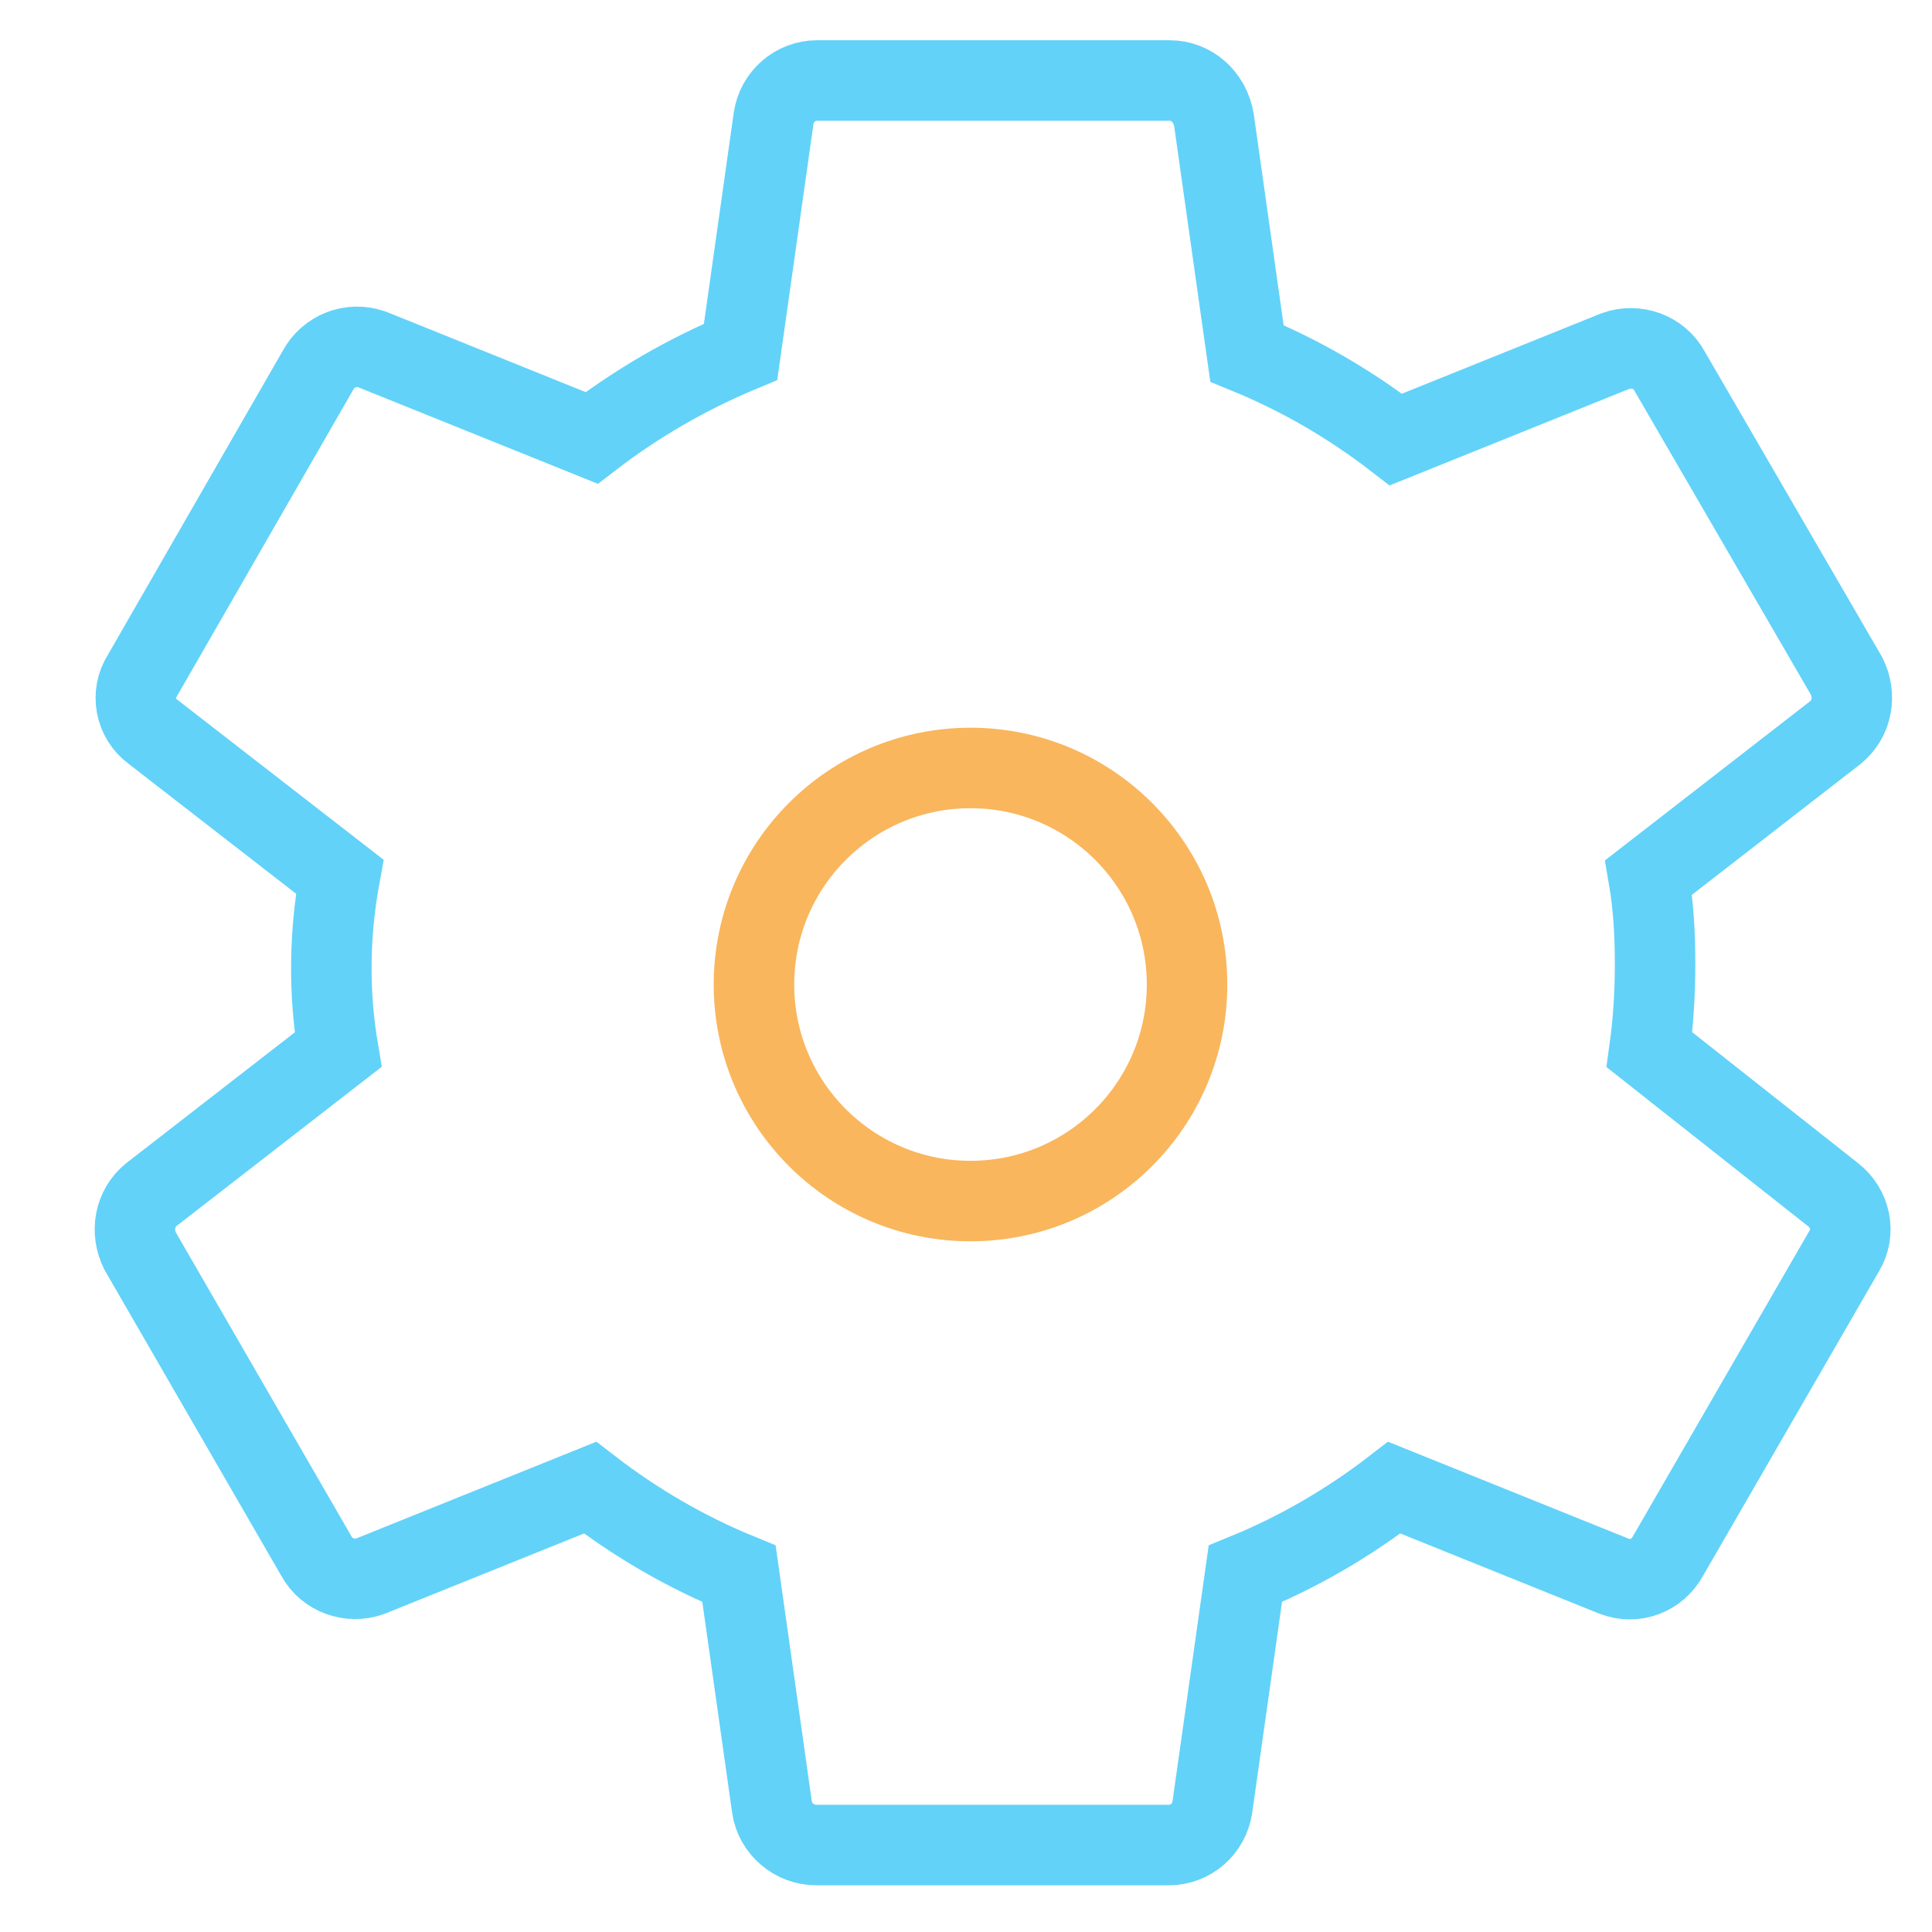 <?xml version="1.0" encoding="utf-8"?>
<!-- Generator: Adobe Illustrator 25.0.0, SVG Export Plug-In . SVG Version: 6.00 Build 0)  -->
<svg version="1.1" id="Layer_1" xmlns="http://www.w3.org/2000/svg" xmlns:xlink="http://www.w3.org/1999/xlink" x="0px" y="0px"
	 viewBox="0 0 24 24" style="enable-background:new 0 0 24 24;" xml:space="preserve">
<style type="text/css">
	.st0{fill:none;stroke:#62D2F9;}
	.st1{fill:none;}
	.st2{fill:none;stroke:#F9B65D;}
</style>
<path id="Path_874" class="st0" d="M20.49,13.04c0.05-0.36,0.07-0.72,0.07-1.07c0-0.36-0.02-0.72-0.08-1.07l2.32-1.8
	c0.21-0.17,0.26-0.46,0.14-0.7l-2.2-3.79c-0.13-0.24-0.42-0.34-0.67-0.25l-2.73,1.1c-0.57-0.44-1.19-0.8-1.85-1.07l-0.41-2.9
	C15.03,1.2,14.8,1,14.53,1h-4.38c-0.27,0-0.5,0.2-0.54,0.47L9.2,4.37C8.53,4.65,7.91,5.01,7.35,5.44l-2.73-1.1
	C4.36,4.25,4.08,4.36,3.95,4.6L1.77,8.39C1.62,8.62,1.68,8.93,1.9,9.09l2.32,1.8c-0.13,0.71-0.14,1.44-0.02,2.15l-2.32,1.8
	c-0.21,0.17-0.26,0.46-0.14,0.7l2.19,3.79c0.13,0.24,0.42,0.34,0.67,0.25l2.73-1.1c0.57,0.44,1.19,0.8,1.85,1.07l0.41,2.9
	c0.04,0.27,0.28,0.47,0.55,0.47h4.38c0.27,0,0.5-0.2,0.54-0.47l0.41-2.9c0.66-0.27,1.28-0.63,1.85-1.07l2.73,1.1
	c0.26,0.1,0.54-0.01,0.67-0.25l2.19-3.79c0.14-0.23,0.08-0.53-0.14-0.7L20.49,13.04z"/>
<g id="Ellipse_188" transform="translate(7.196 7.95)">
	<circle class="st1" cx="4.86" cy="4.28" r="3.22"/>
	<circle class="st2" cx="4.86" cy="4.28" r="2.69"/>
</g>
</svg>
